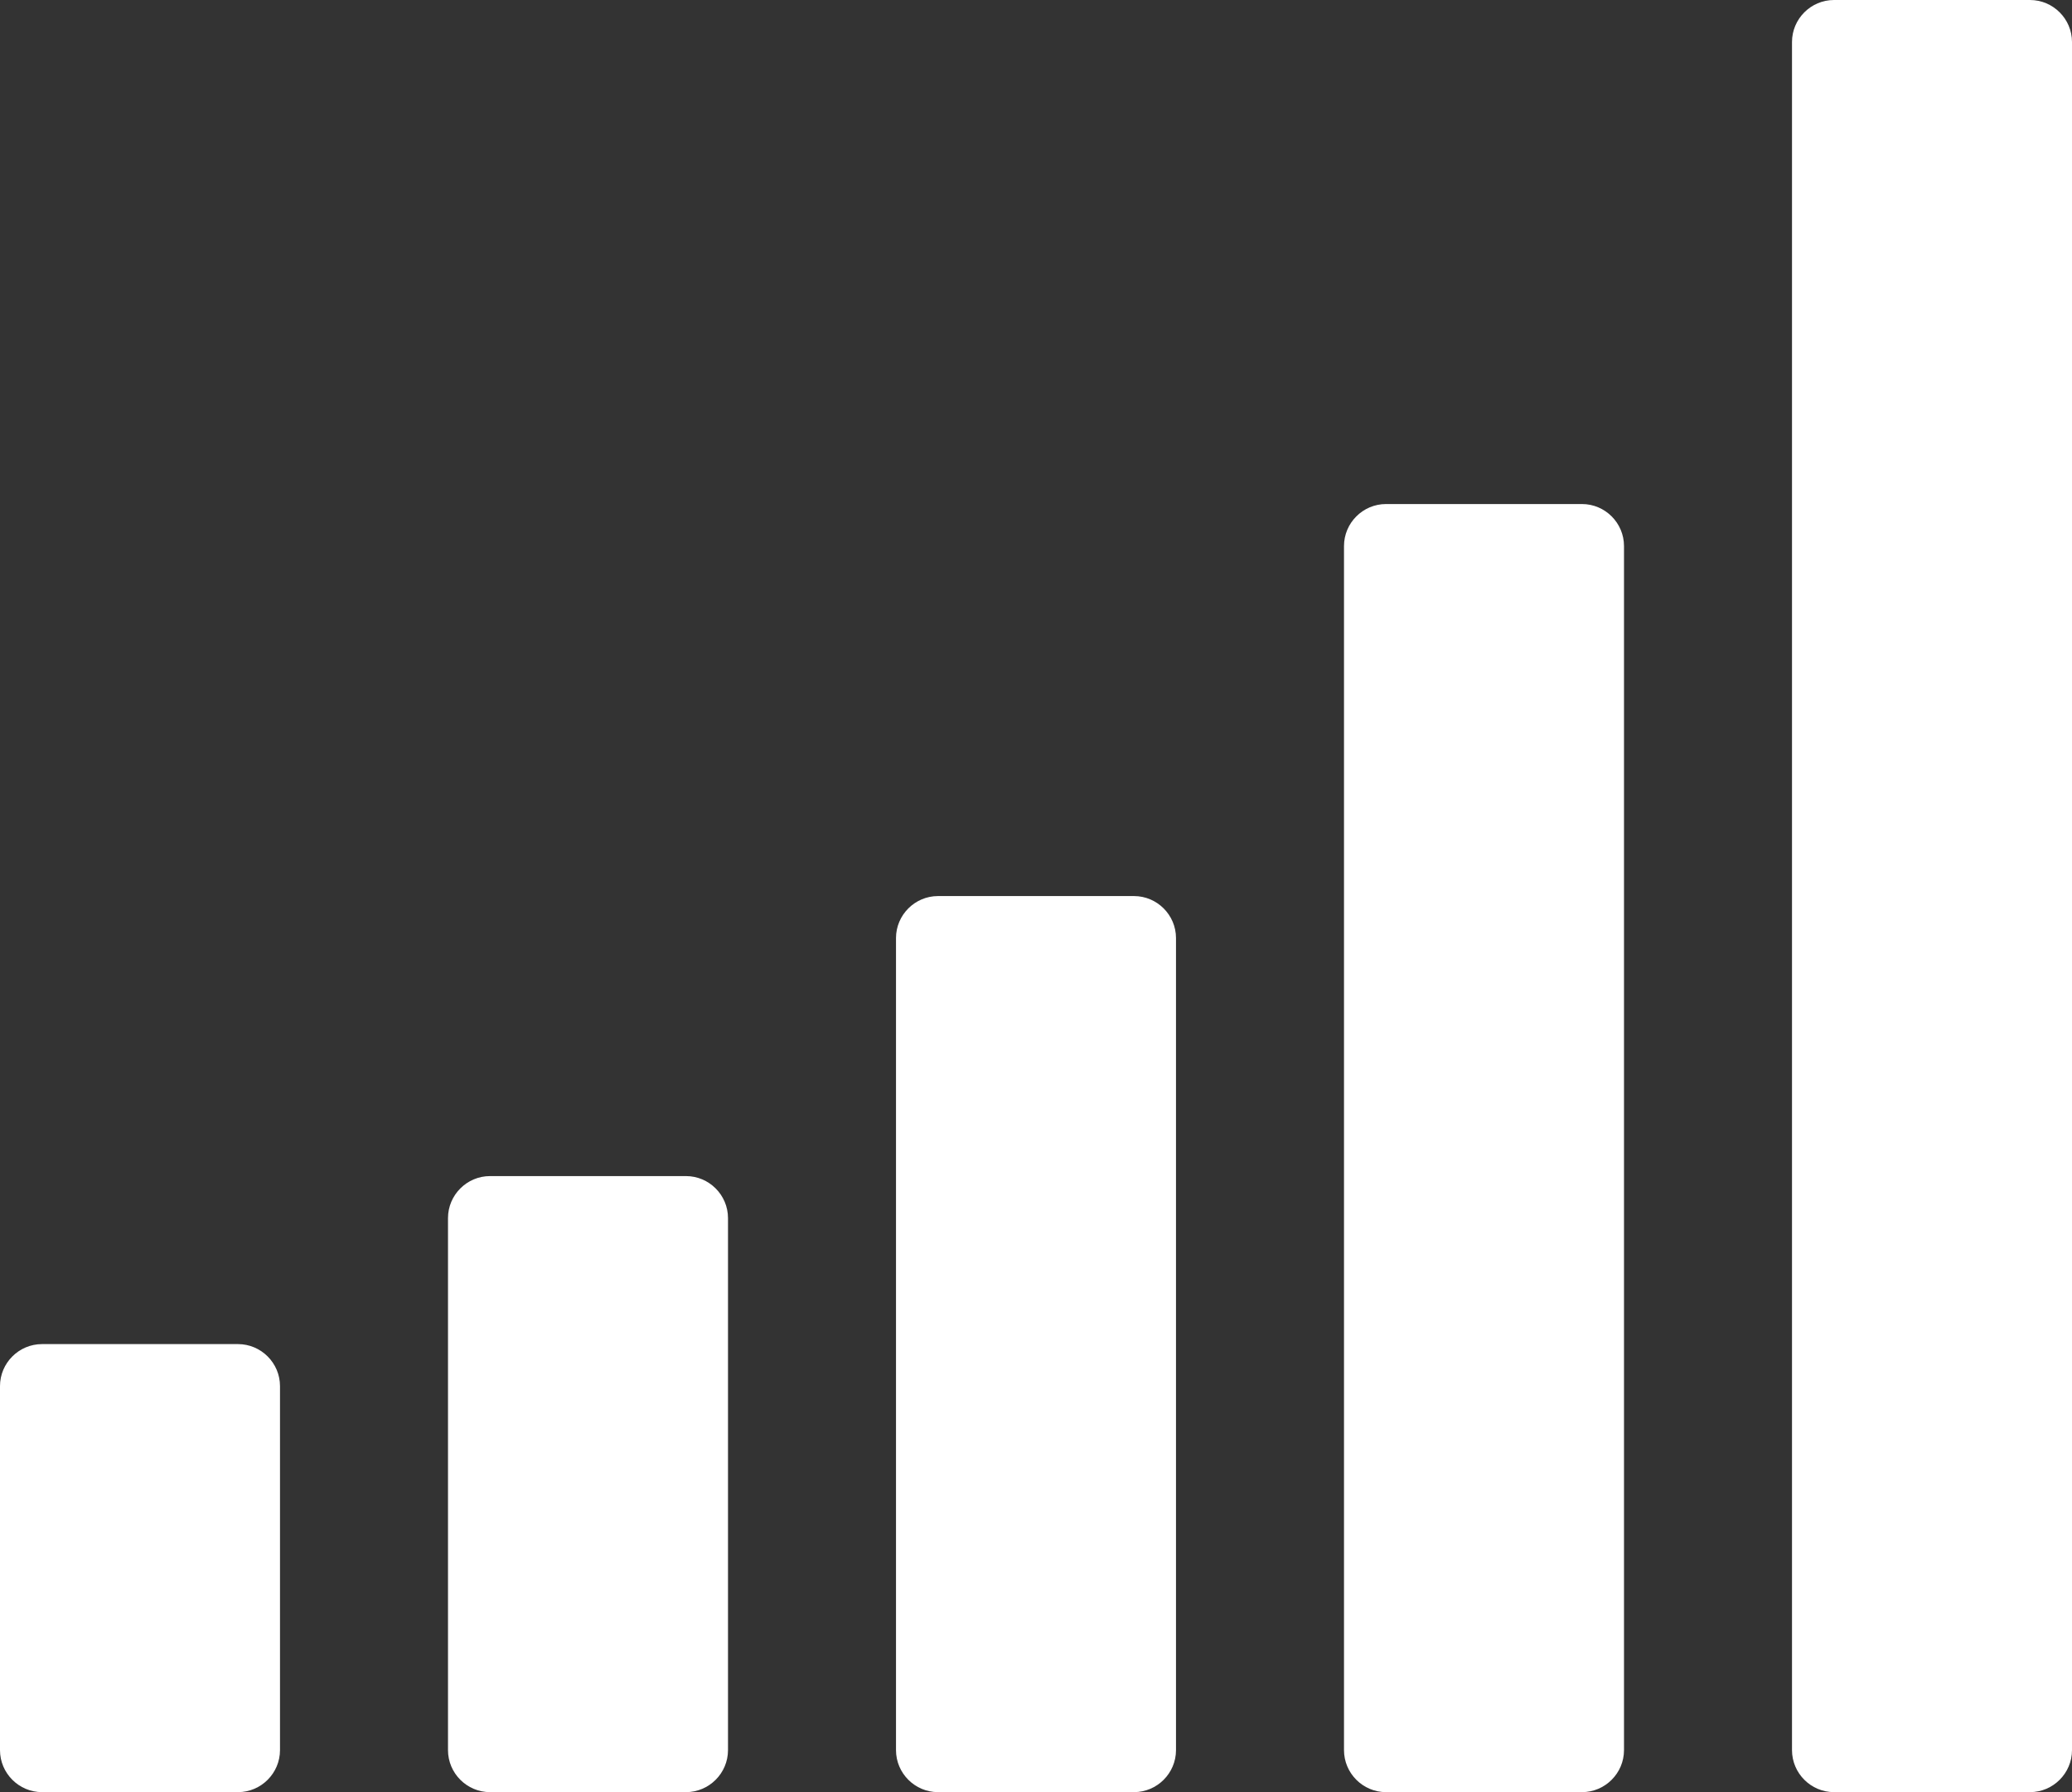 <svg width="592" height="512" viewBox="0 0 592 512" fill="none" xmlns="http://www.w3.org/2000/svg">
<rect x="0" y="0" width="592" height="512" fill="#333333" stroke="none"/>
<path d="M12 384H68C74.6 384 80 389.4 80 396V500C80 506.6 74.6 512 68 512H12C5.4 512 0 506.6 0 500V396C0 389.4 5.4 384 12 384ZM128 348V500C128 506.6 133.4 512 140 512H196C202.6 512 208 506.6 208 500V348C208 341.4 202.6 336 196 336H140C133.4 336 128 341.4 128 348ZM256 268V500C256 506.6 261.4 512 268 512H324C330.6 512 336 506.6 336 500V268C336 261.4 330.6 256 324 256H268C261.4 256 256 261.4 256 268ZM384 156V500C384 506.6 389.4 512 396 512H452C458.6 512 464 506.6 464 500V156C464 149.4 458.6 144 452 144H396C389.4 144 384 149.4 384 156ZM512 12V500C512 506.6 517.4 512 524 512H580C586.6 512 592 506.6 592 500V12C592 5.4 586.6 0 580 0H524C517.4 0 512 5.4 512 12Z" fill="white"/>
</svg>
